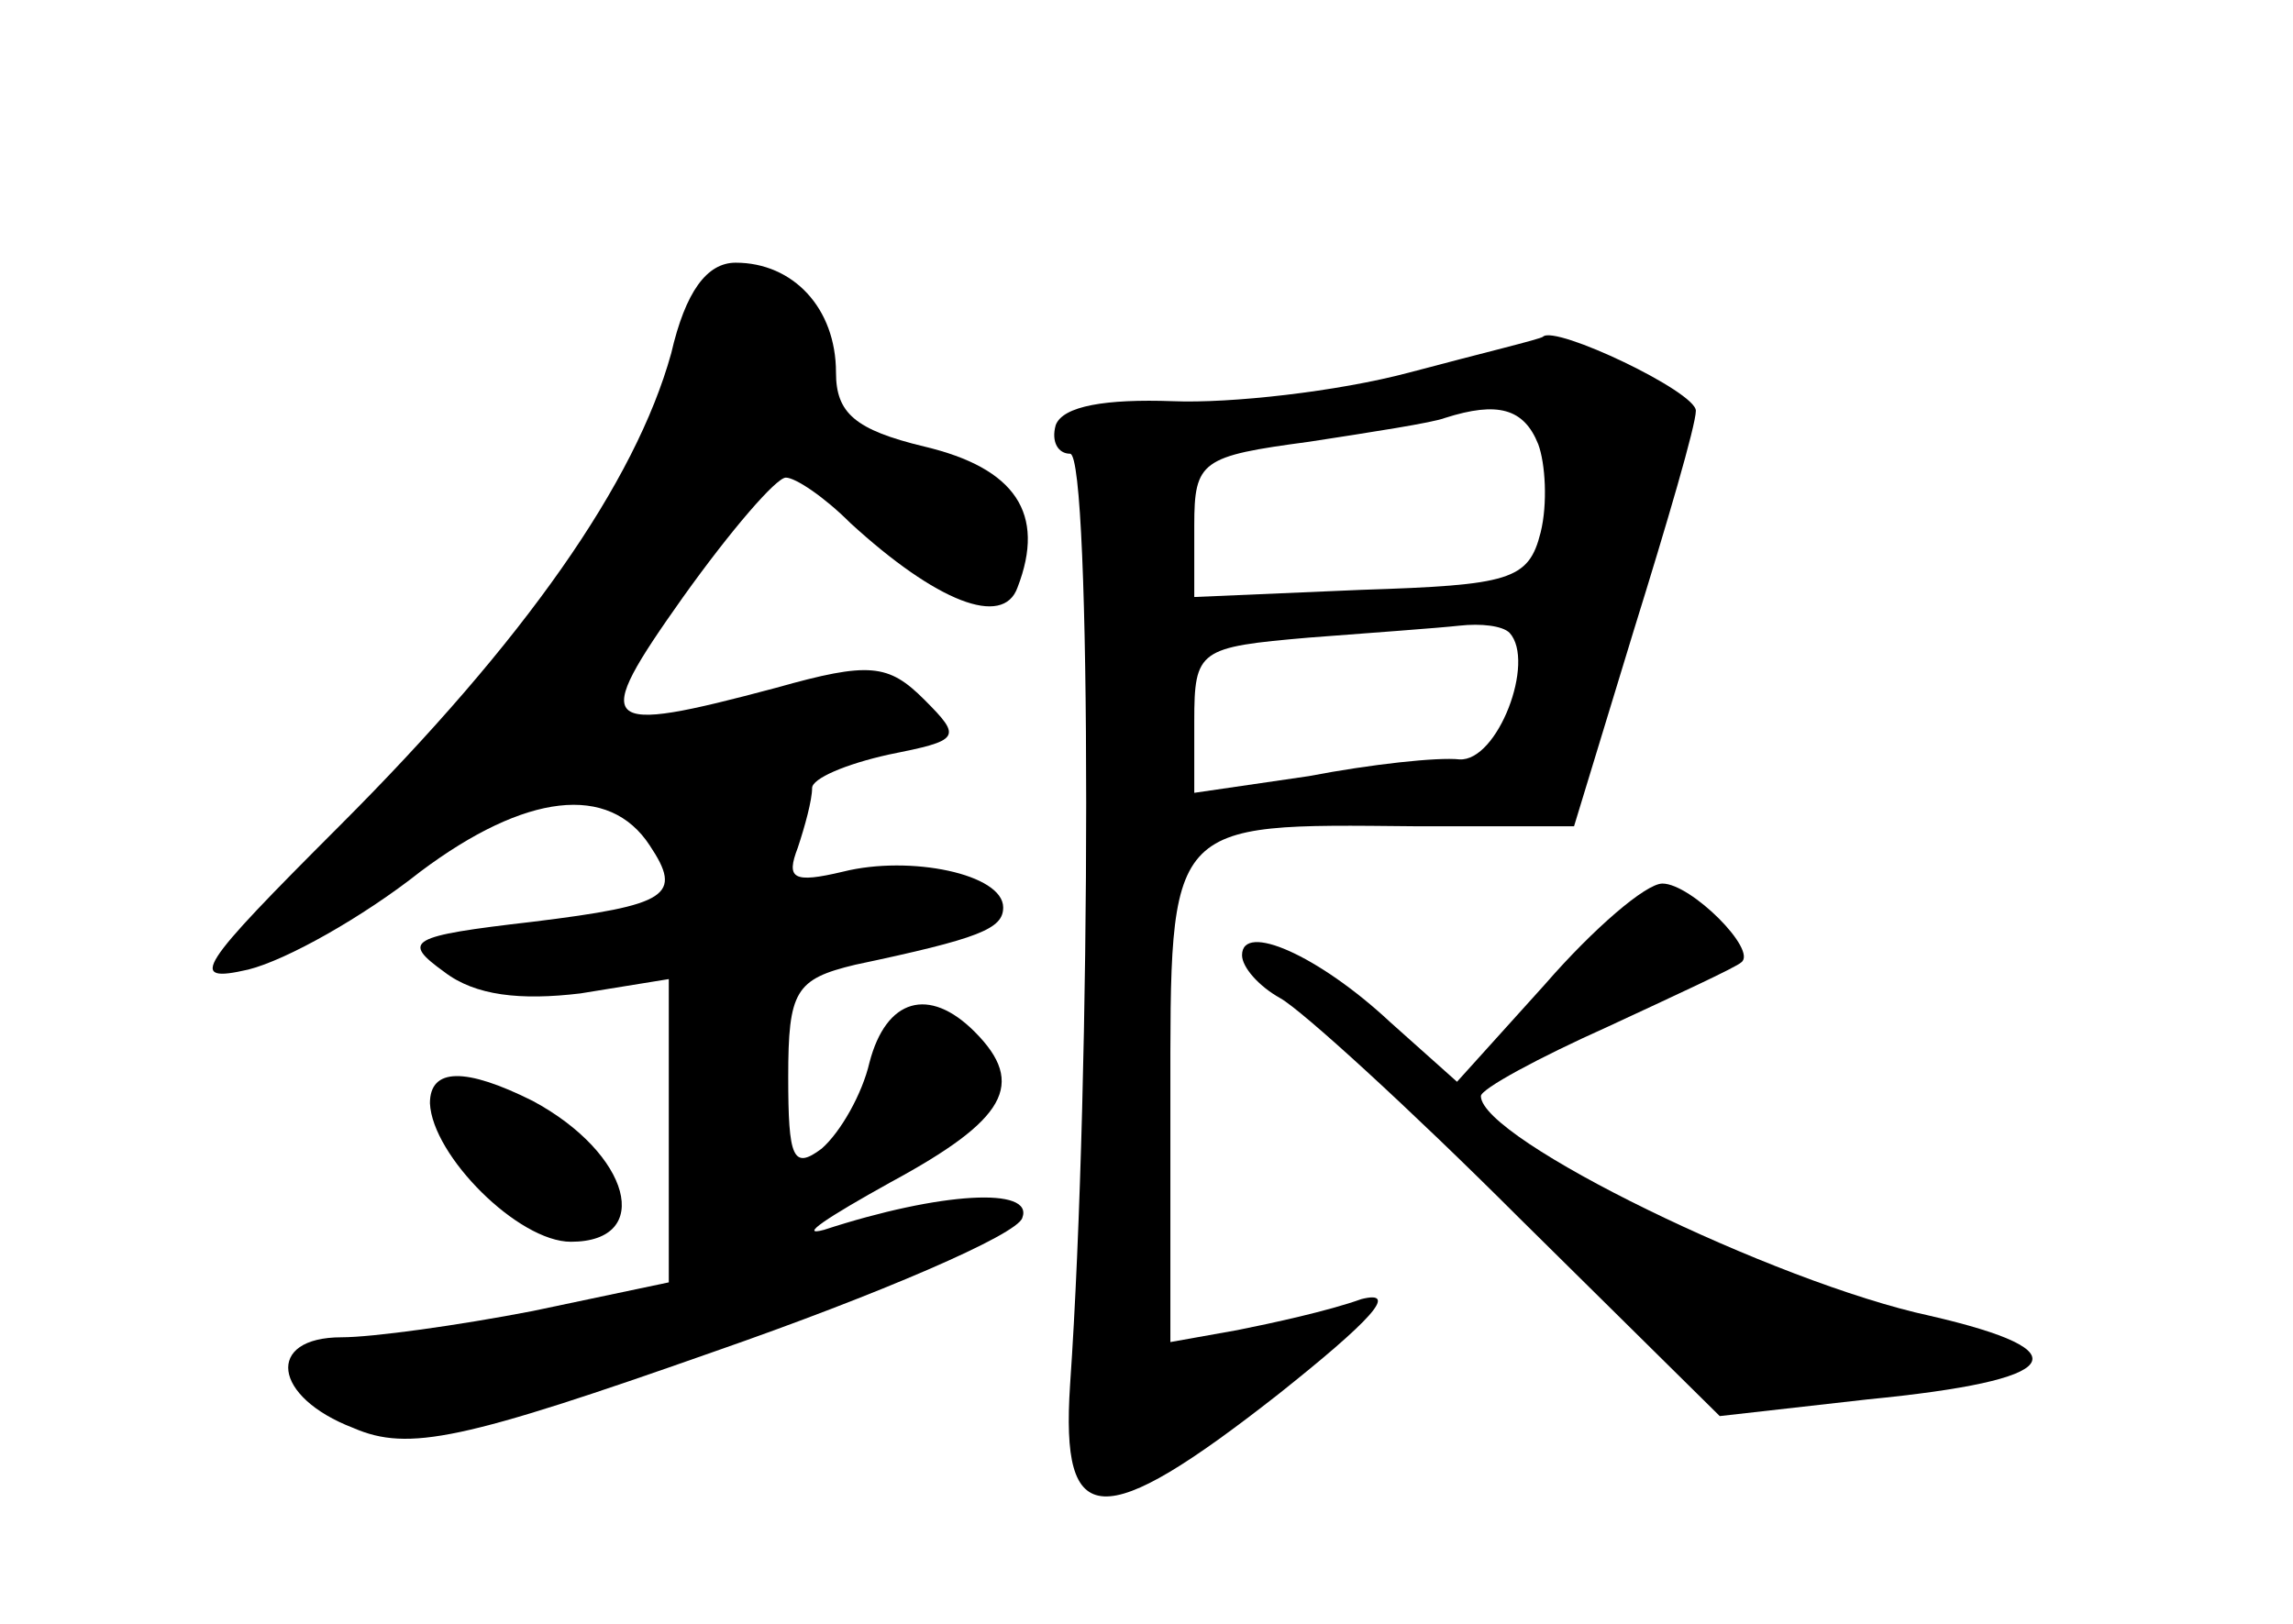 <?xml version="1.0" standalone="no"?>
<!DOCTYPE svg PUBLIC "-//W3C//DTD SVG 20010904//EN"
 "http://www.w3.org/TR/2001/REC-SVG-20010904/DTD/svg10.dtd">
<svg version="1.0" xmlns="http://www.w3.org/2000/svg"
 width="96pt" height="68pt" viewBox="0 0 96 68"
 preserveAspectRatio="xMidYMid meet">
<g transform="translate(0,68) scale(0.1,-0.1)"
fill="#000000" stroke="none">
<path d="M281 532 c-15 -54 -61 -120 -139 -198 -59 -59 -64 -66 -38 -60 16 4
48 22 72 41 44 33 79 37 96 11 14 -21 8 -25 -49 -32 -52 -6 -55 -8 -37 -21 13
-10 32 -12 57 -9 l37 6 0 -64 0 -63 -57 -12 c-31 -6 -67 -11 -80 -11 -32 0
-29 -25 5 -38 23 -10 46 -5 151 32 69 24 127 49 129 56 5 13 -34 11 -83 -5
-11 -3 1 5 28 20 48 26 57 41 35 63 -19 19 -37 14 -44 -13 -3 -13 -12 -29 -20
-36 -12 -9 -14 -4 -14 30 0 36 3 41 28 47 52 11 62 15 62 24 0 14 -39 22 -67
15 -21 -5 -24 -3 -19 10 3 9 6 20 6 25 0 4 14 10 32 14 30 6 31 7 15 23 -15
15 -23 16 -62 5 -75 -20 -78 -17 -39 38 20 28 39 50 43 50 4 0 16 -8 27 -19
36 -33 64 -44 70 -27 12 31 -1 50 -39 59 -29 7 -37 14 -37 31 0 27 -18 46 -42
46 -12 0 -21 -12 -27 -38z"/>
<path d="M590 524 c-30 -8 -75 -13 -99 -12 -28 1 -46 -2 -49 -10 -2 -7 1 -12
6 -12 9 0 9 -260 0 -390 -4 -61 13 -62 87 -4 39 31 51 44 35 40 -14 -5 -37
-10 -52 -13 l-28 -5 0 101 c0 118 -2 116 102 115 l67 0 25 82 c14 45 26 86 26
92 0 8 -59 36 -64 31 -1 -1 -26 -7 -56 -15z m54 -30 c3 -8 4 -25 1 -37 -5 -20
-13 -22 -75 -24 l-70 -3 0 30 c0 27 3 29 48 35 26 4 52 8 57 10 22 7 33 4 39
-11z m-12 -79 c11 -12 -5 -54 -21 -53 -9 1 -37 -2 -63 -7 l-48 -7 0 30 c0 30
2 31 48 35 26 2 54 4 63 5 9 1 18 0 21 -3z"/>
<path d="M647 268 l-37 -41 -28 25 c-30 28 -62 42 -62 28 0 -5 7 -13 16 -18 9
-5 54 -46 100 -92 l84 -83 62 7 c82 8 91 20 26 35 -65 14 -188 74 -188 92 0 3
24 16 53 29 28 13 54 25 56 27 7 5 -21 33 -33 33 -7 0 -29 -19 -49 -42z"/>
<path d="M180 218 c1 -22 37 -58 59 -58 35 0 25 37 -16 59 -28 14 -43 14 -43
-1z"/>
</g>
</svg>
